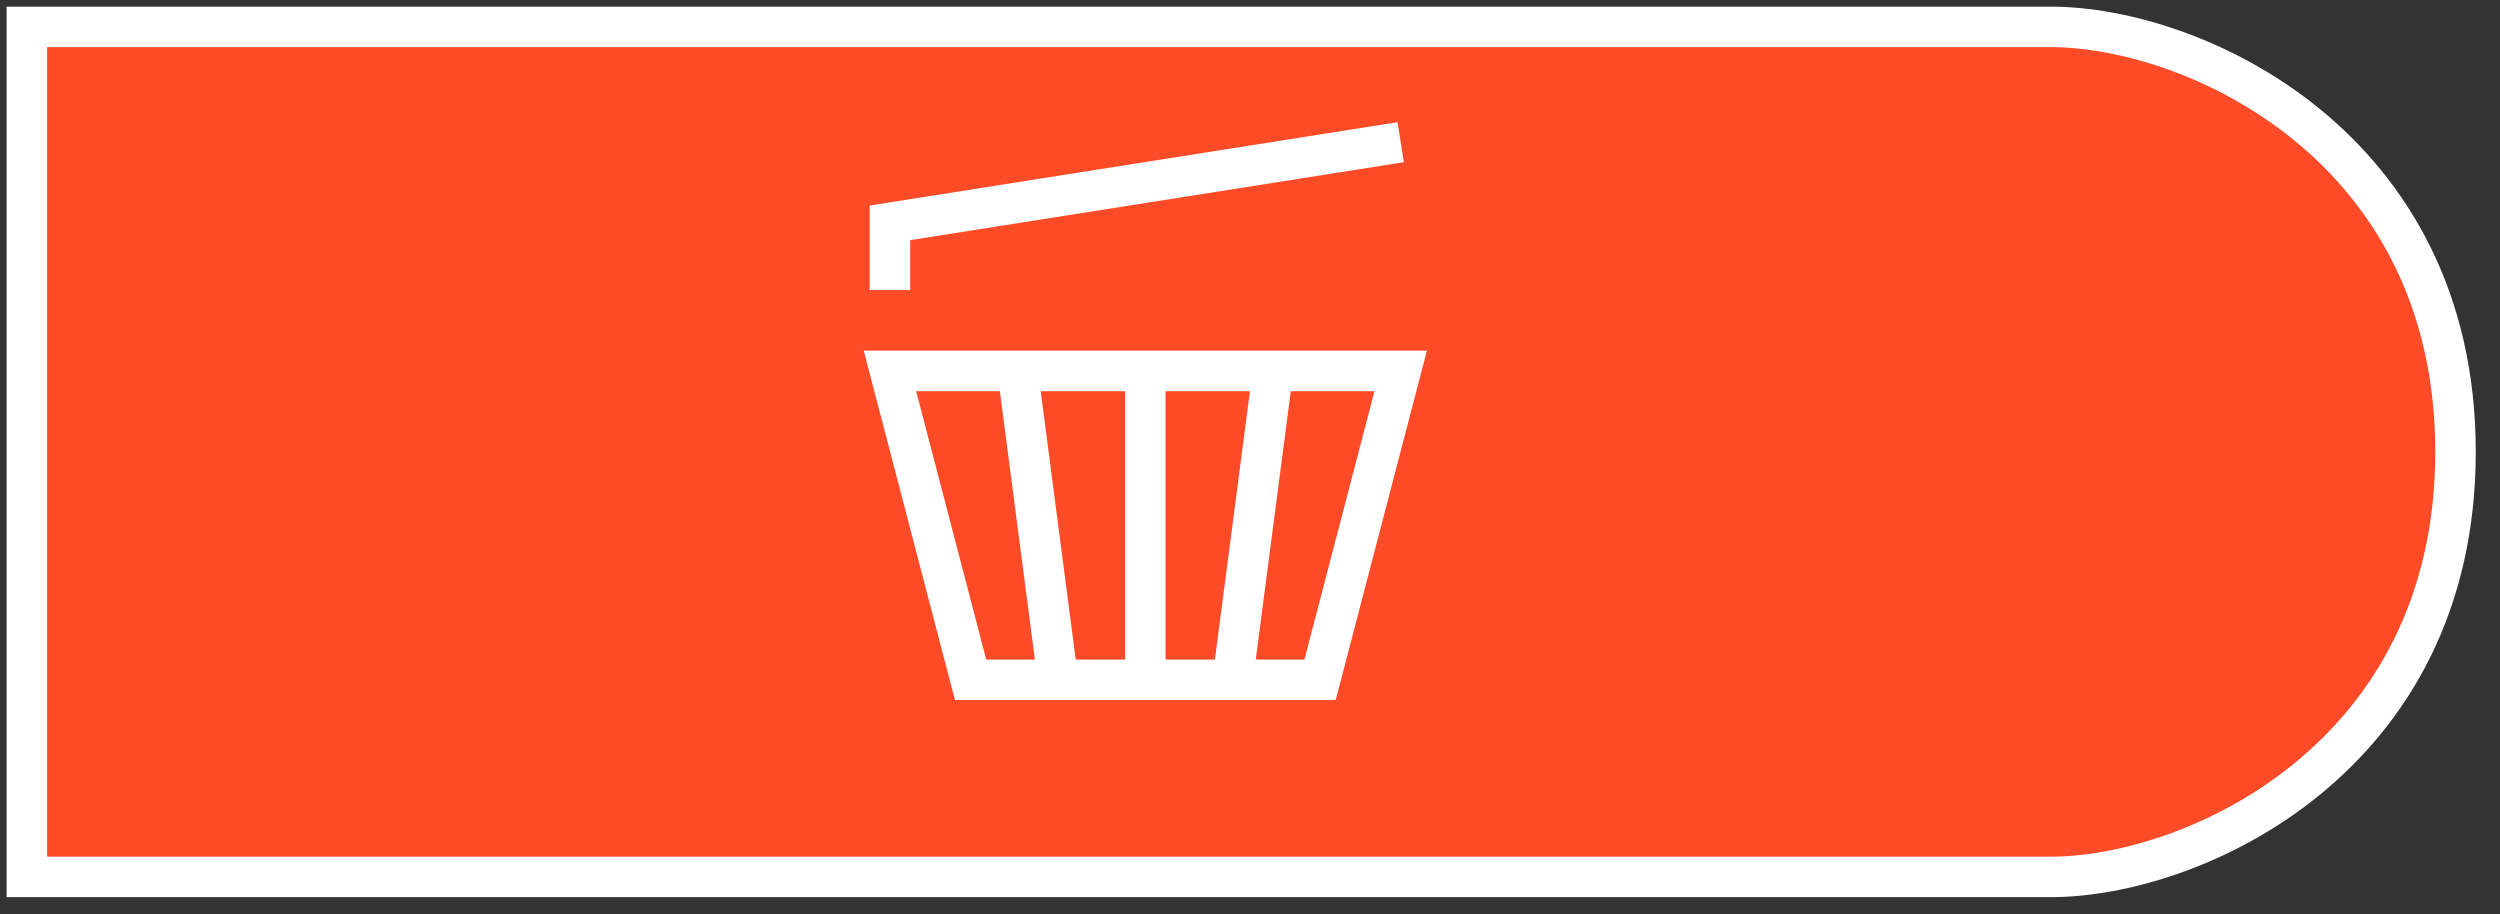 <svg width="93" height="34" viewBox="0 0 93 34" fill="none" xmlns="http://www.w3.org/2000/svg">
<rect x="0" y="0" width="93" height="34" fill="#333333" stroke="none"/>
<path d="M1 32.621V1H76.287C81.557 1 91.345 5.367 91.345 16.81C91.345 28.254 81.557 32.621 76.287 32.621H1Z" fill="#FD4B28"/>
<path d="M42.606 13.799V25.29M42.606 13.799H47.356M42.606 13.799H37.856M42.606 25.29H45.856M42.606 25.29H39.356M45.856 25.29H49.106L52.106 13.799H47.356M45.856 25.29L47.356 13.799M37.856 13.799H33.106L36.106 25.29H39.356M37.856 13.799L39.356 25.29M33.106 10.79V8.29L52.106 5.29M1 1V32.621H76.287C81.557 32.621 91.345 28.254 91.345 16.81C91.345 5.367 81.557 1 76.287 1H1Z" stroke="white" stroke-width="1.506"/>
</svg>
